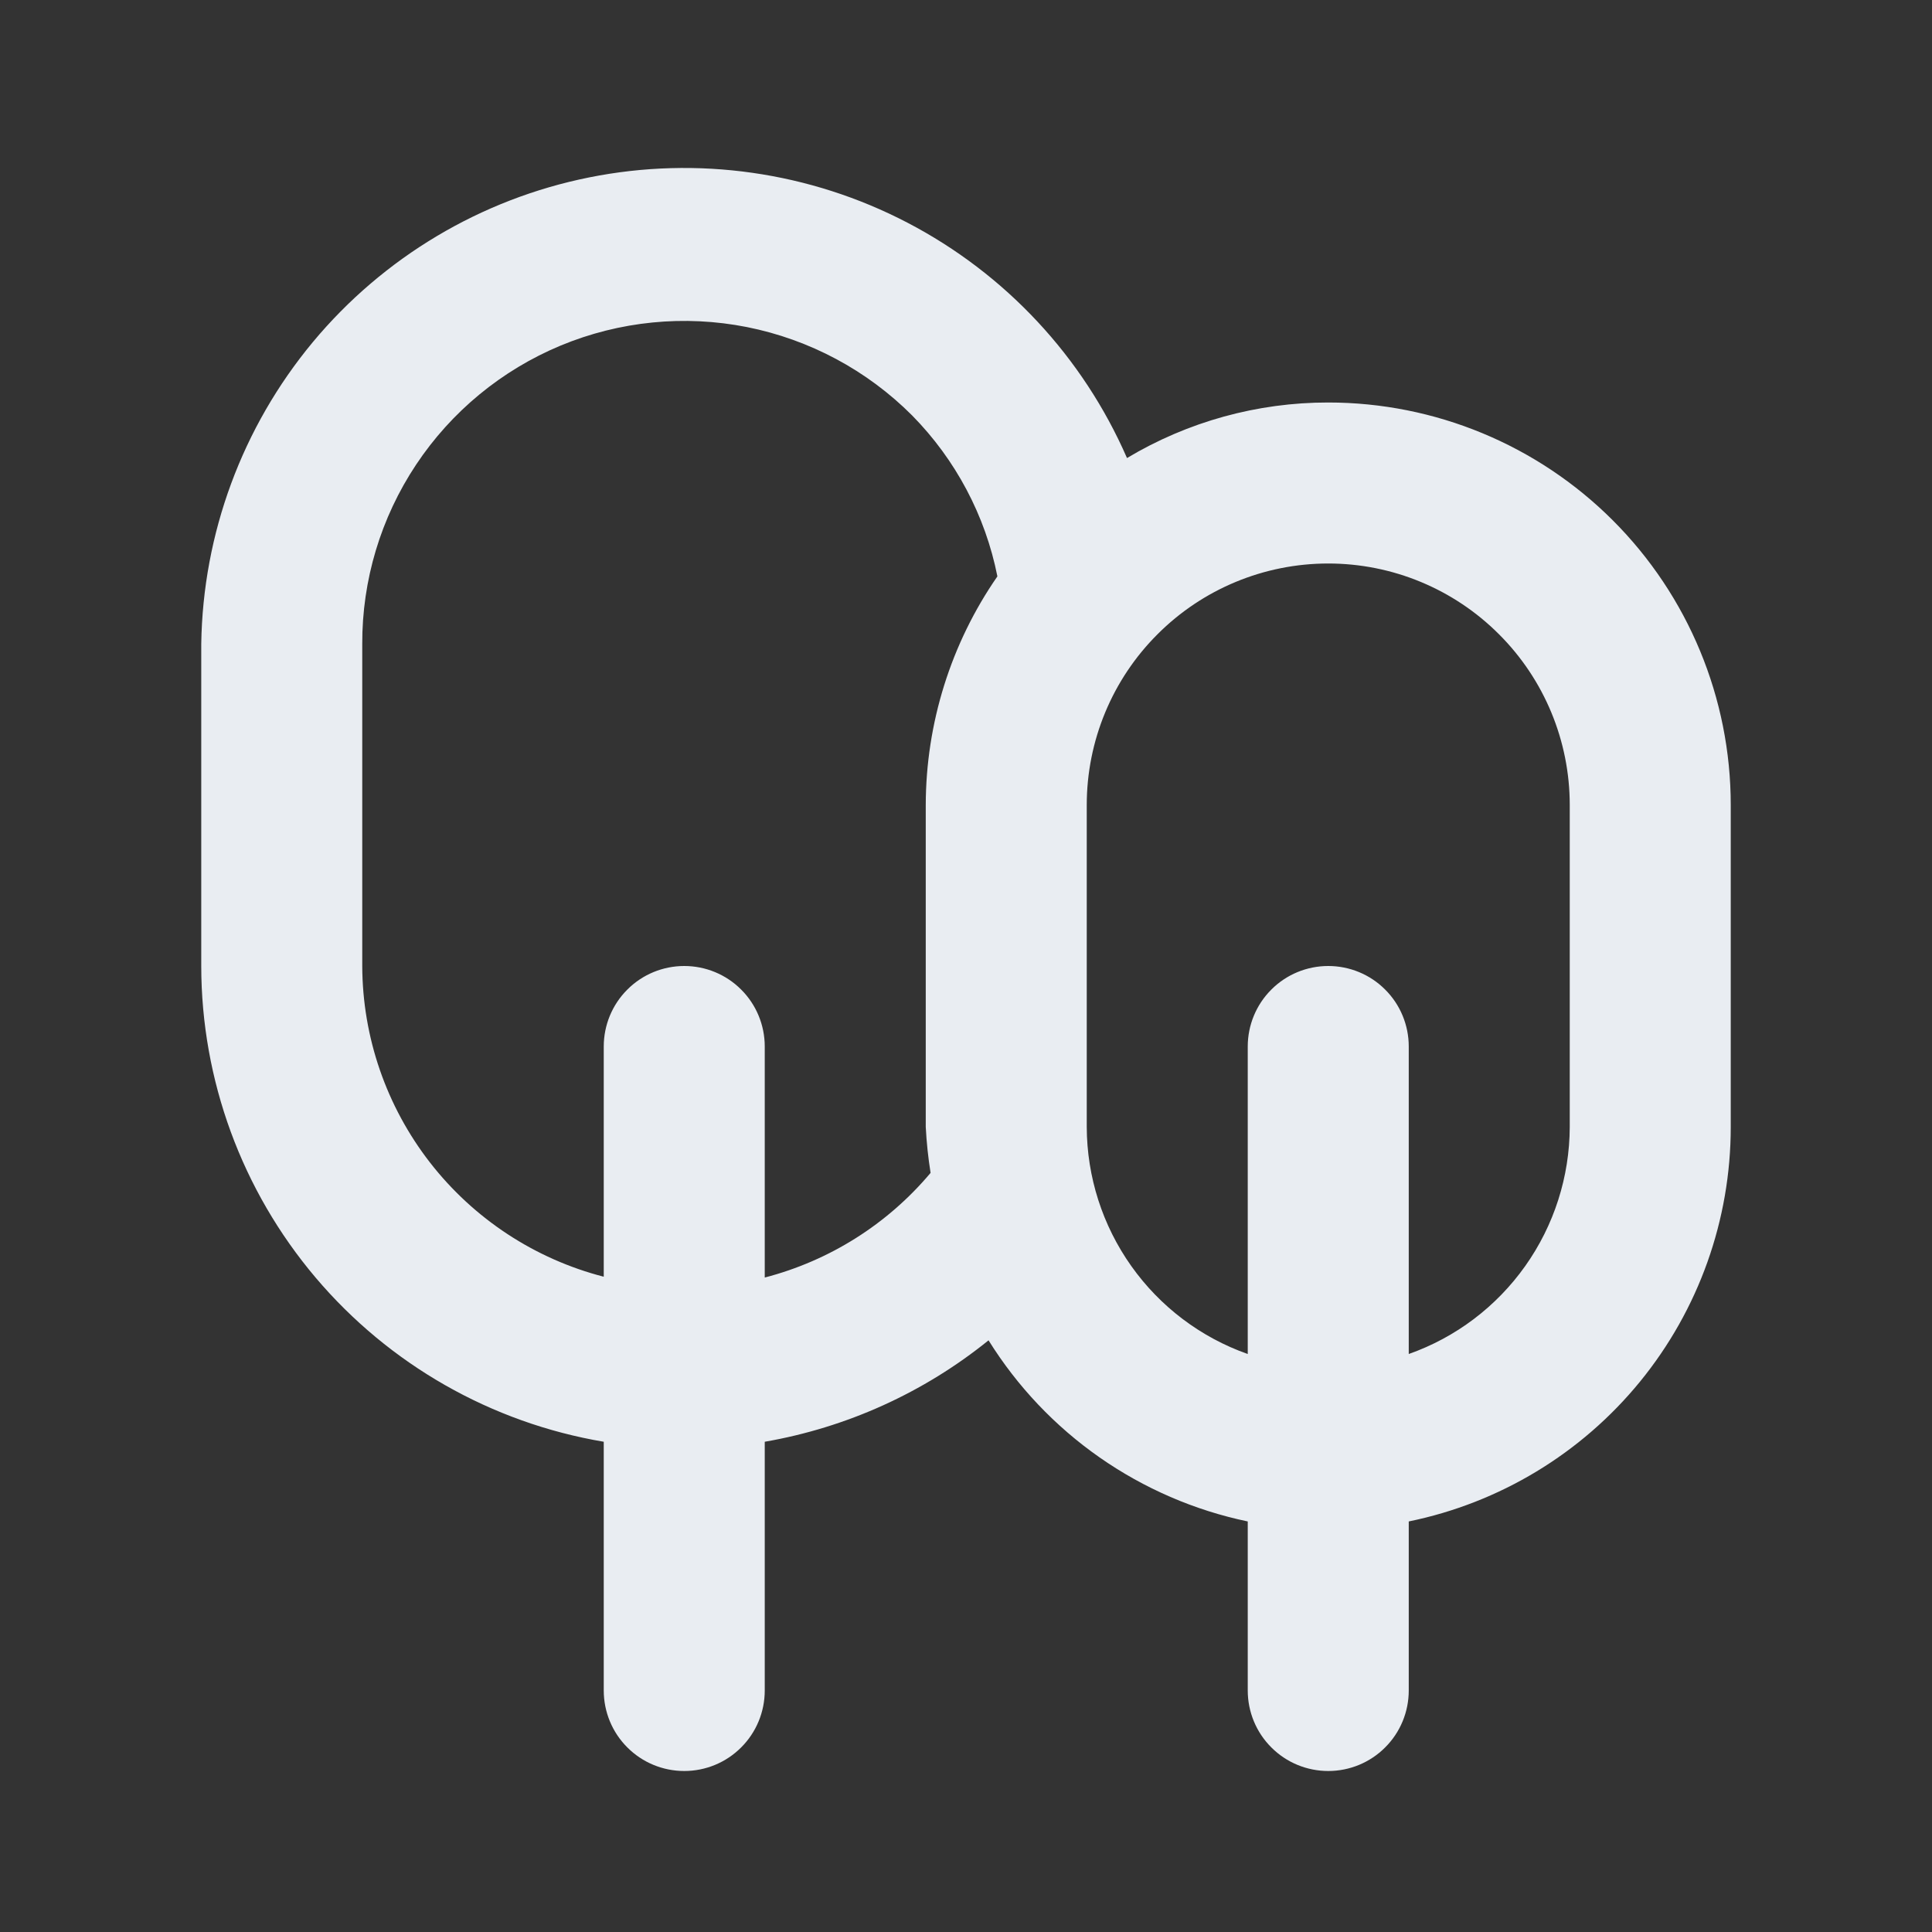 <svg width="24" height="24" viewBox="0 0 24 24" fill="none" xmlns="http://www.w3.org/2000/svg">
<rect x="0" y="0" width="24" height="24" fill="#333333" stroke="none"/>
<path d="M16.5 5C15.62 4.999 14.755 5.238 14 5.69C13.452 4.433 12.49 3.401 11.274 2.767C10.059 2.133 8.662 1.934 7.318 2.204C5.973 2.474 4.762 3.197 3.885 4.251C3.009 5.306 2.52 6.629 2.5 8V12C2.501 13.417 3.004 14.787 3.919 15.869C4.835 16.951 6.103 17.674 7.5 17.91V21C7.5 21.265 7.605 21.52 7.793 21.707C7.98 21.895 8.235 22 8.5 22C8.765 22 9.02 21.895 9.207 21.707C9.395 21.52 9.5 21.265 9.5 21V17.91C10.519 17.733 11.476 17.3 12.28 16.65C12.637 17.223 13.106 17.718 13.66 18.105C14.213 18.491 14.839 18.762 15.5 18.9V21C15.5 21.265 15.605 21.52 15.793 21.707C15.98 21.895 16.235 22 16.5 22C16.765 22 17.02 21.895 17.207 21.707C17.395 21.52 17.5 21.265 17.5 21V18.9C18.629 18.669 19.644 18.056 20.373 17.163C21.102 16.27 21.5 15.153 21.5 14V10C21.5 8.674 20.973 7.402 20.035 6.464C19.098 5.527 17.826 5 16.5 5V5ZM11.5 10V14C11.51 14.191 11.53 14.381 11.56 14.57C11.025 15.207 10.305 15.661 9.5 15.87V13C9.5 12.735 9.395 12.48 9.207 12.293C9.02 12.105 8.765 12 8.5 12C8.235 12 7.98 12.105 7.793 12.293C7.605 12.48 7.5 12.735 7.5 13V15.86C6.644 15.639 5.885 15.14 5.342 14.442C4.799 13.743 4.503 12.885 4.5 12V8C4.497 7.208 4.73 6.432 5.169 5.772C5.608 5.112 6.232 4.598 6.964 4.293C7.696 3.989 8.502 3.909 9.279 4.063C10.056 4.218 10.77 4.599 11.33 5.16C11.871 5.709 12.24 6.404 12.39 7.16C11.812 7.994 11.502 8.985 11.5 10V10ZM19.5 14C19.498 14.619 19.305 15.222 18.947 15.727C18.589 16.232 18.084 16.614 17.5 16.82V13C17.5 12.735 17.395 12.48 17.207 12.293C17.02 12.105 16.765 12 16.5 12C16.235 12 15.98 12.105 15.793 12.293C15.605 12.48 15.5 12.735 15.5 13V16.82C14.916 16.614 14.411 16.232 14.053 15.727C13.695 15.222 13.502 14.619 13.5 14V10C13.5 9.204 13.816 8.441 14.379 7.879C14.941 7.316 15.704 7 16.5 7C17.296 7 18.059 7.316 18.621 7.879C19.184 8.441 19.5 9.204 19.5 10V14Z" fill="#E9EDF2"/>
</svg>
